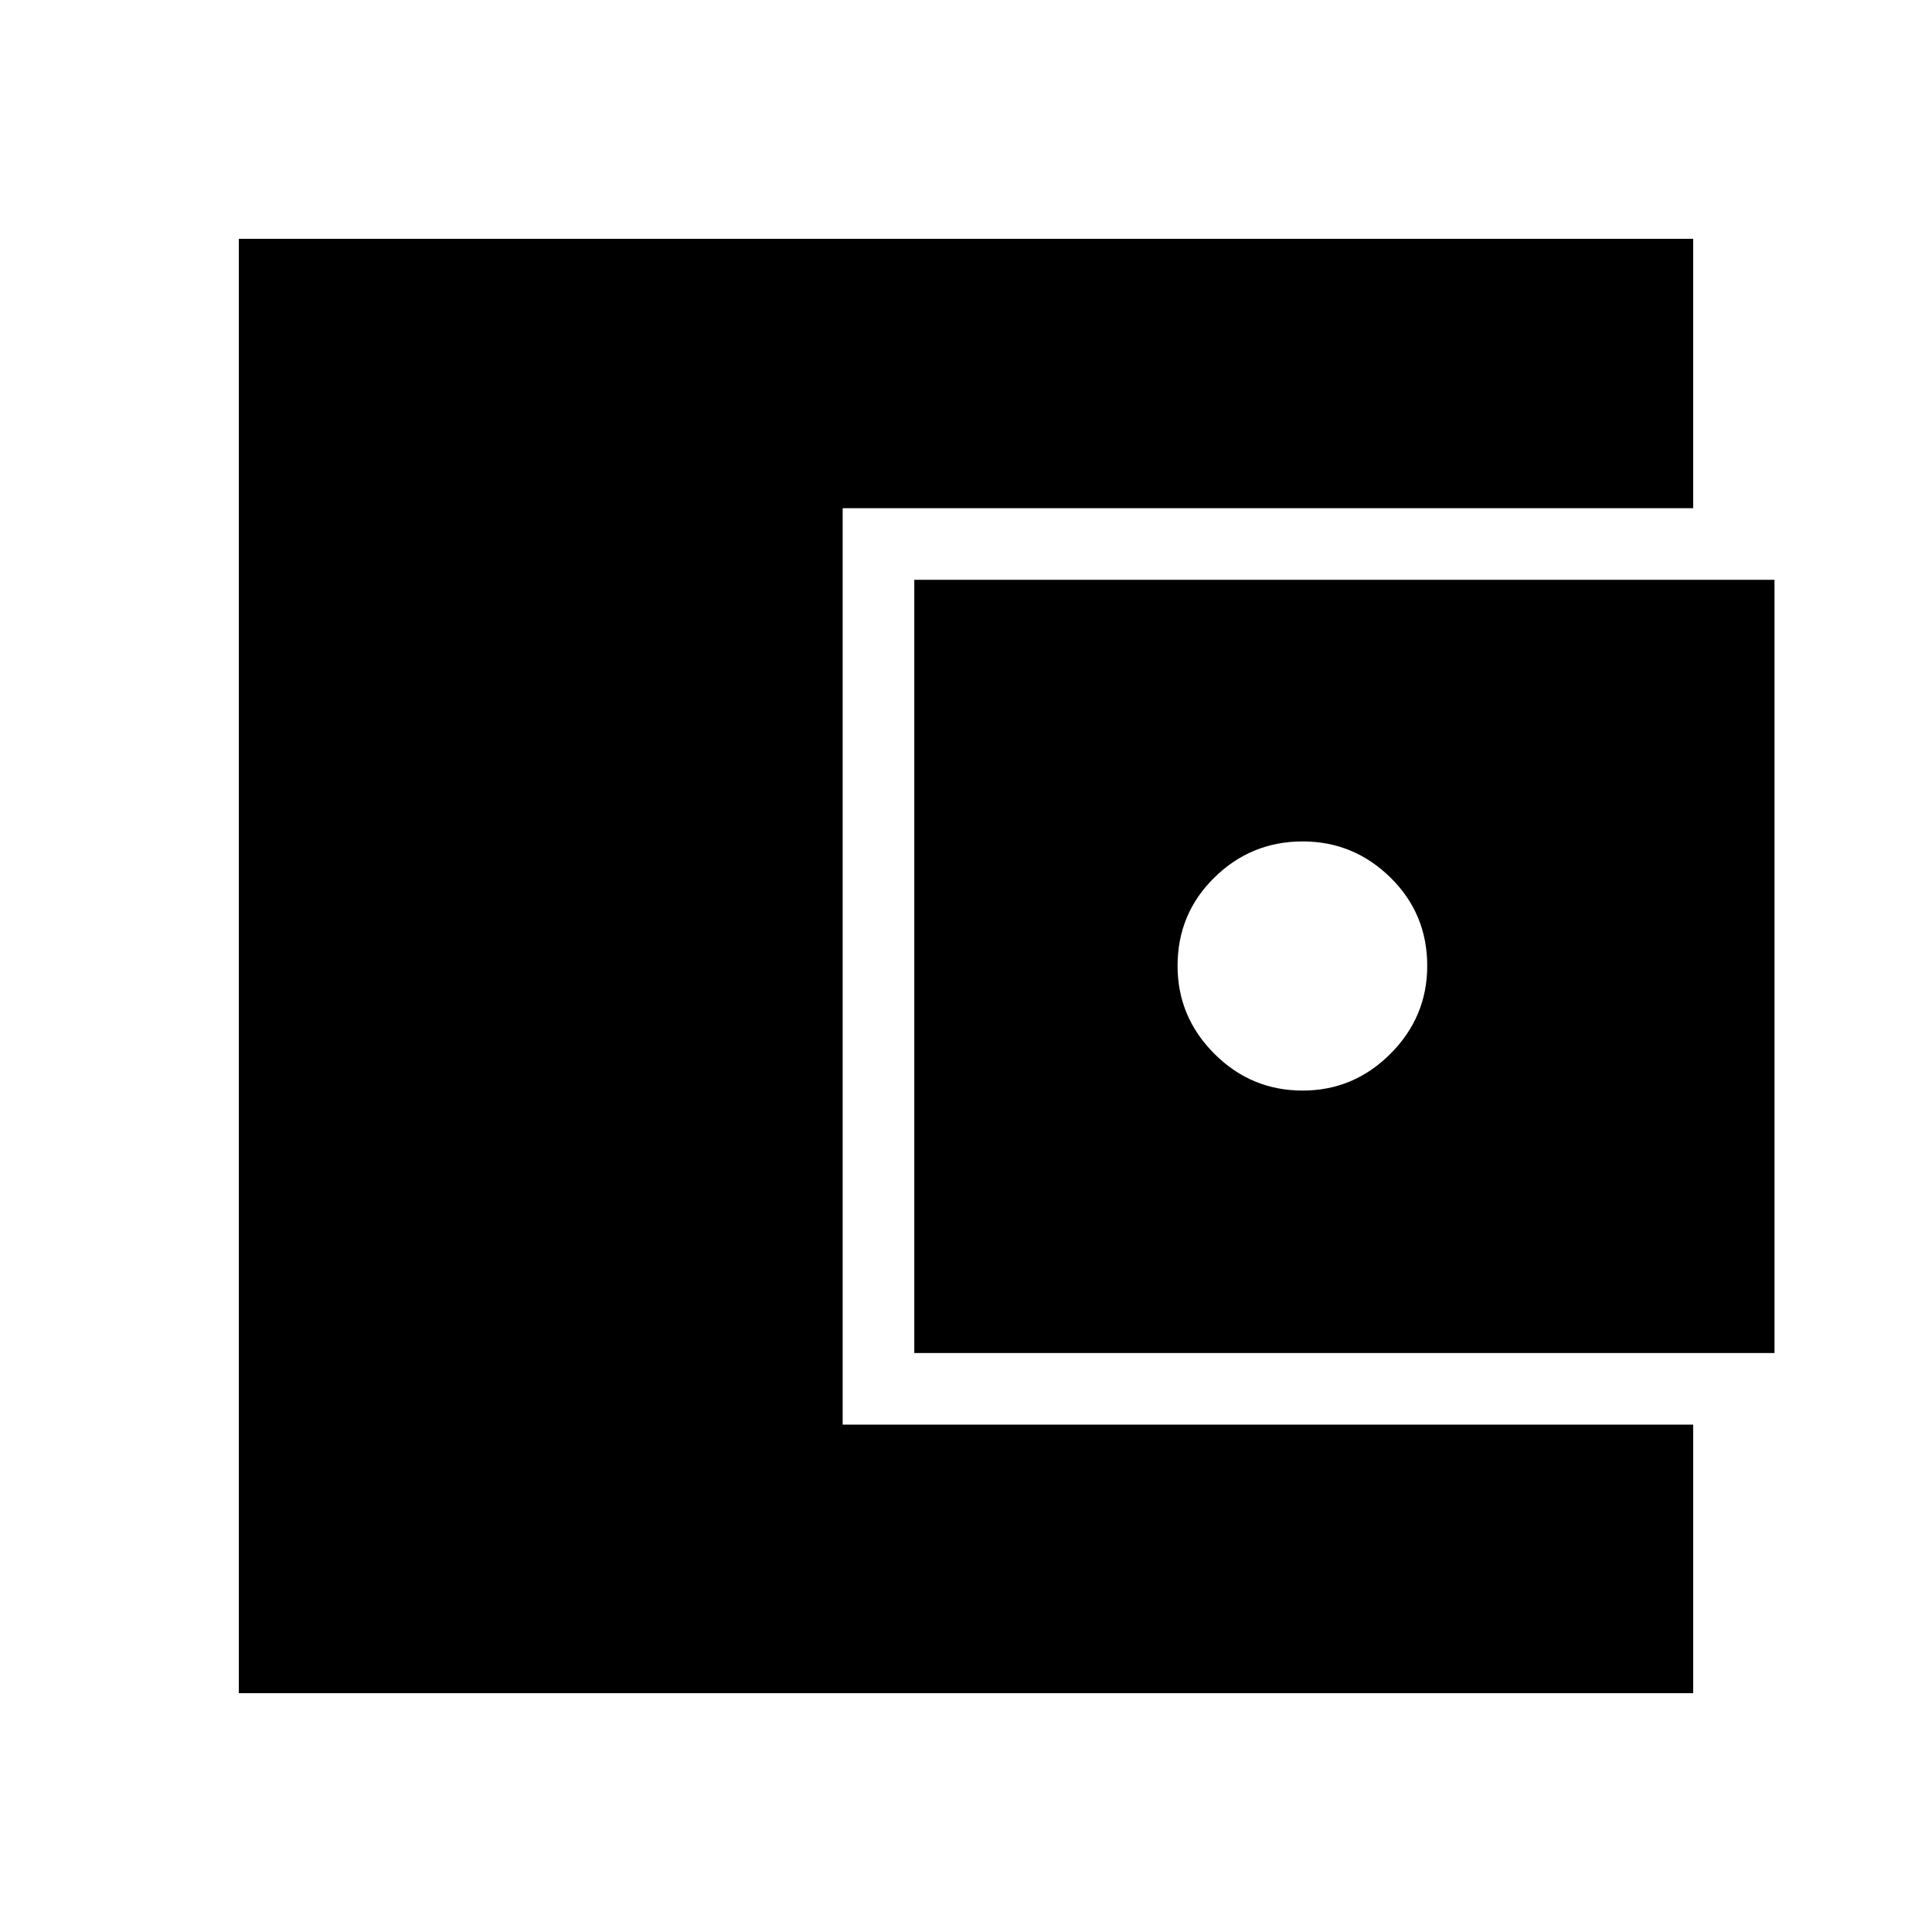 <svg xmlns="http://www.w3.org/2000/svg" height="40" viewBox="0 -960 960 960" width="40"><path d="M118.67-118.67v-722.66h722.66v133.85H418.72v455.37h422.61v133.44H118.67Zm335.64-169.02V-671.9h427.43v384.21H454.31ZM647.28-418.1q25.34 0 43.62-18.28 18.28-18.29 18.28-43.7 0-25.92-18.28-43.87-18.28-17.95-43.62-17.95-25.59 0-43.87 17.95-18.28 17.95-18.28 43.87 0 25.41 18.28 43.7 18.28 18.28 43.87 18.28Z"/></svg>
